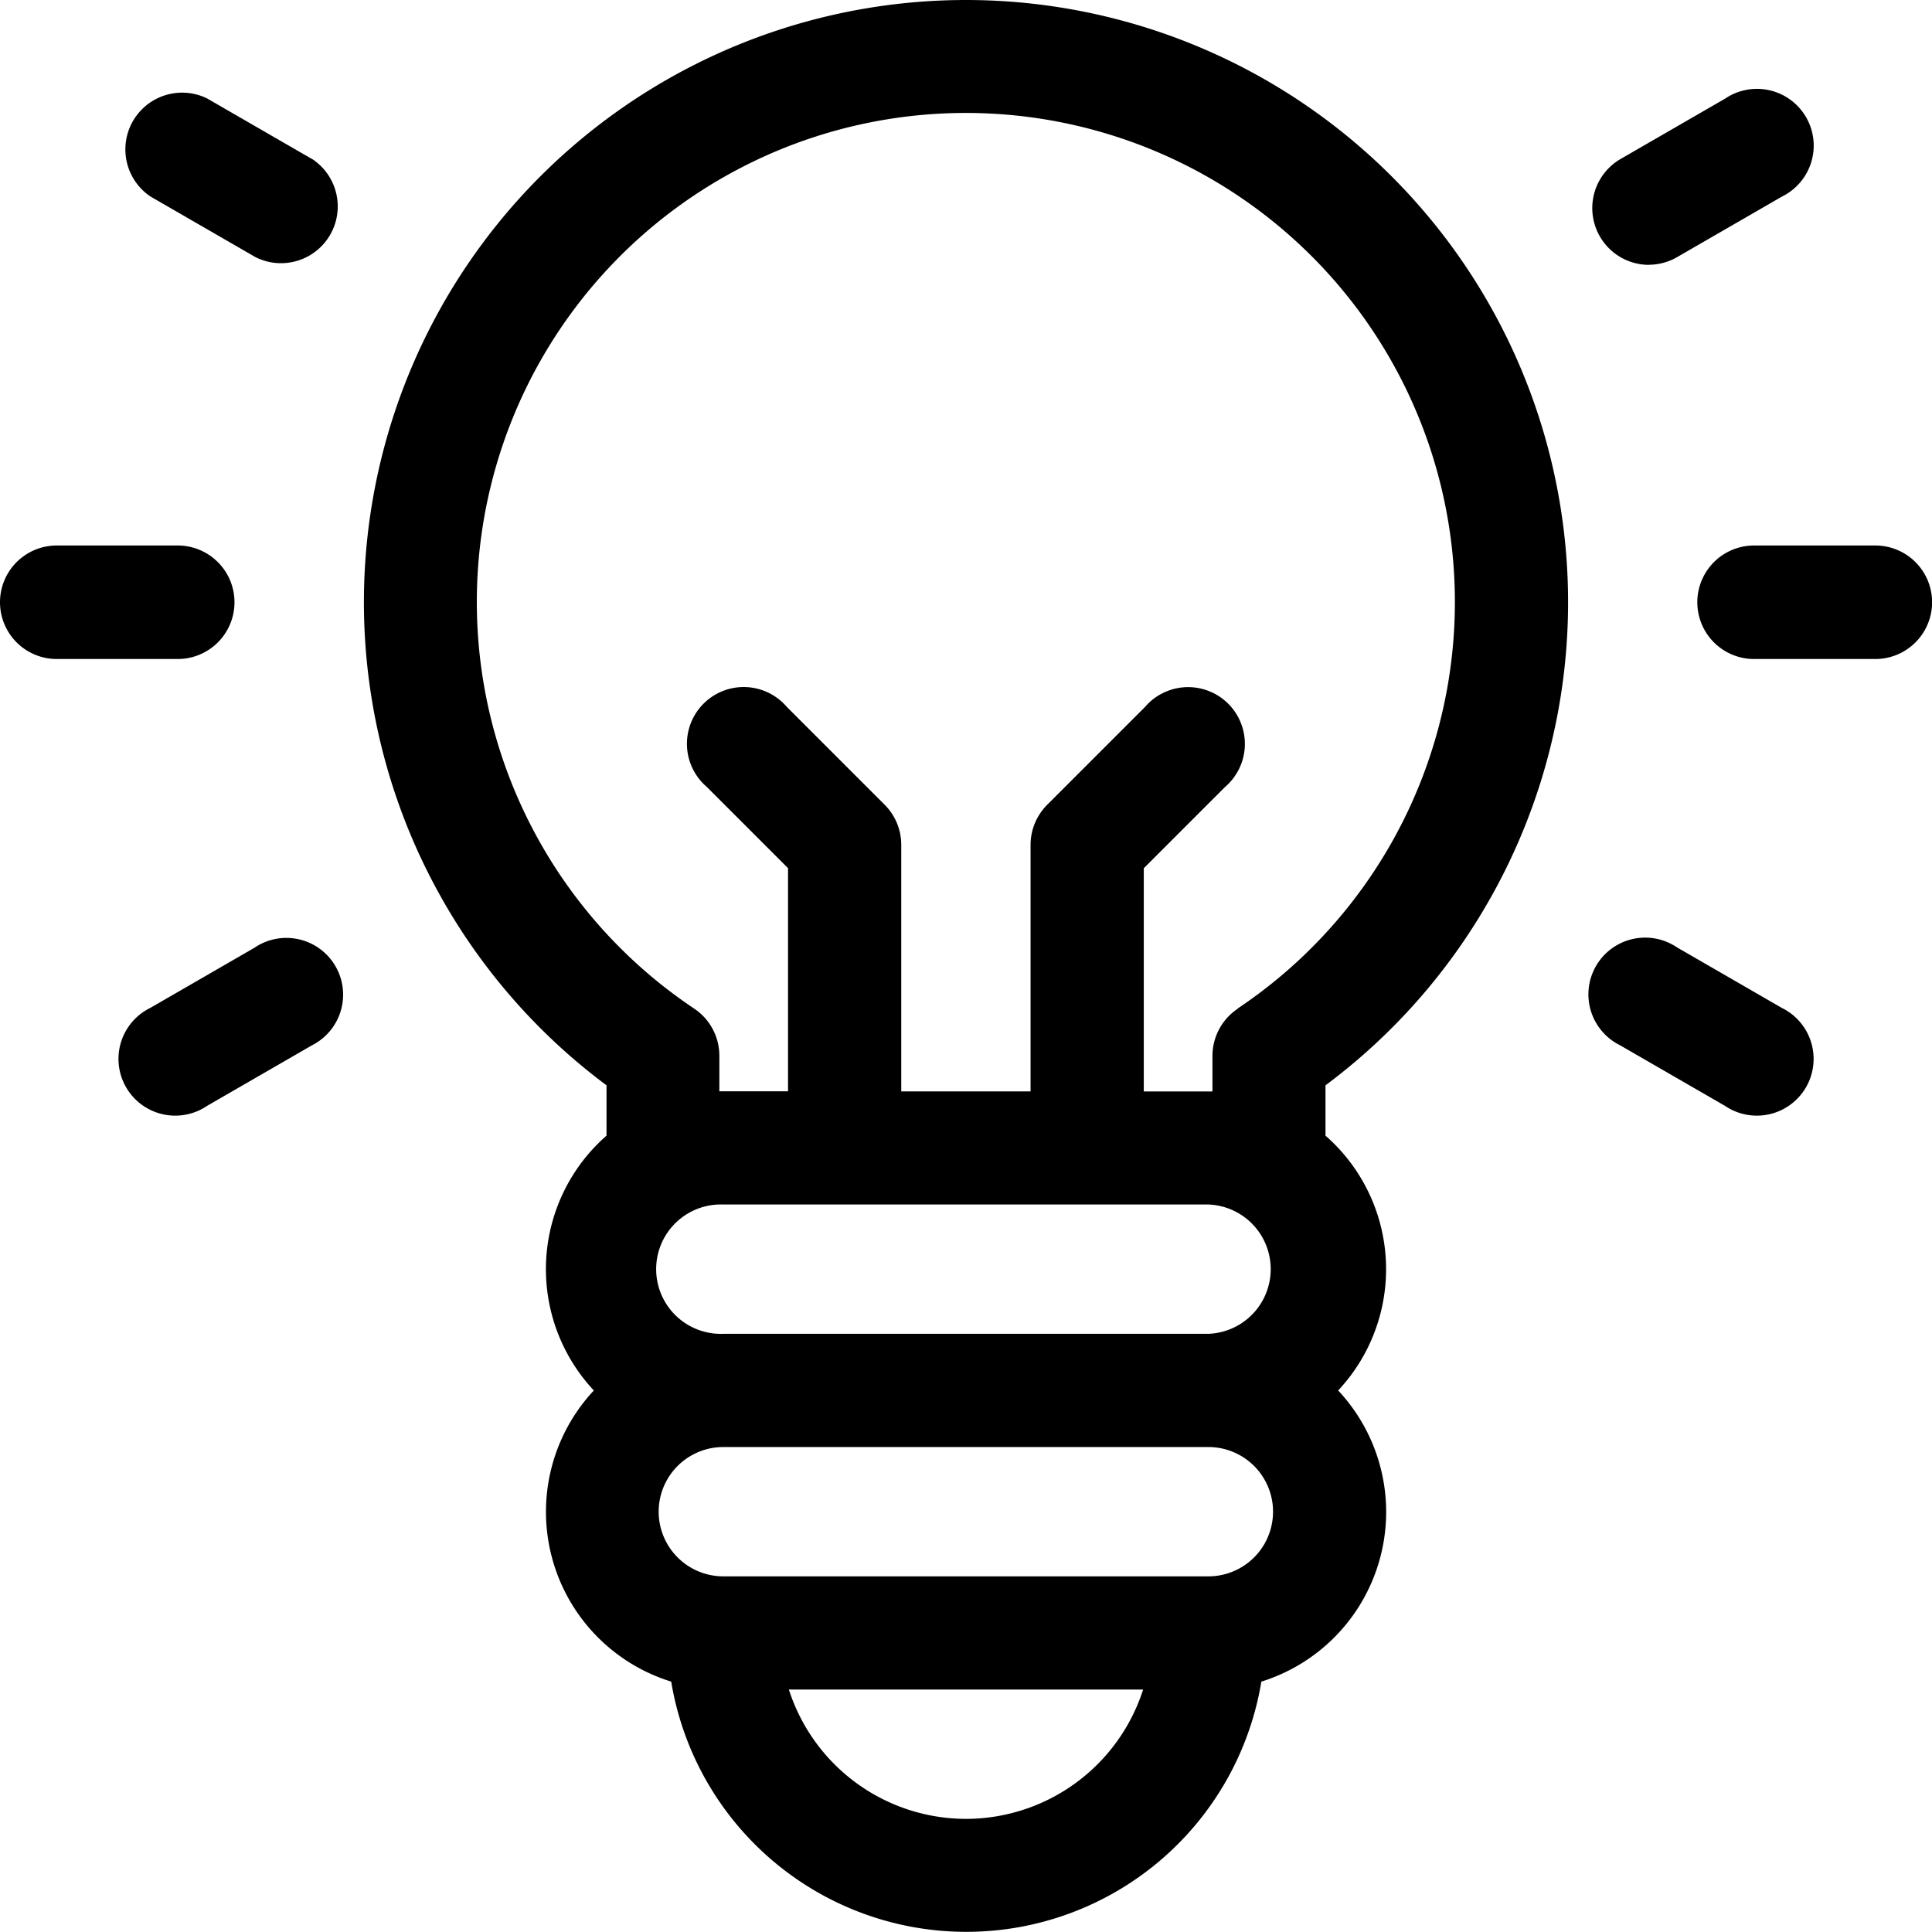 <svg class="icon" xmlns="http://www.w3.org/2000/svg" width="20.425" height="20.425" viewBox="0 0 20.425 20.425">

  <path id="Path_101" data-name="Path 101" class="cls-1" d="M102.765,0a6.367,6.367,0,0,0-3.8,11.474v.532a1.876,1.876,0,0,0-.134,2.694,1.879,1.879,0,0,0,.818,3.078,3.162,3.162,0,0,0,6.239,0A1.879,1.879,0,0,0,106.7,14.7a1.876,1.876,0,0,0-.134-2.694v-.532A6.367,6.367,0,0,0,102.765,0Zm2.564,12.734a.684.684,0,0,1,0,1.367H100.2a.684.684,0,1,1,0-1.367Zm-2.564,6.495a1.969,1.969,0,0,1-1.872-1.367h3.745A1.969,1.969,0,0,1,102.765,19.229Zm2.564-2.564H100.2a.683.683,0,1,1,0-1.367h5.128a.683.683,0,0,1,0,1.367Zm.308-6a.6.6,0,0,0-.266.5v.374h-.726V9.179l.859-.859a.6.6,0,1,0-.846-.846l-1.035,1.035a.6.6,0,0,0-.175.423v2.606h-1.367V8.931a.6.6,0,0,0-.175-.423l-1.035-1.035a.6.6,0,1,0-.846.846l.859.859v2.359h-.726v-.374a.6.6,0,0,0-.266-.5,5.17,5.17,0,1,1,5.744,0Zm0,0" transform="translate(-92.553 0)"/>
  <path id="Path_102" data-name="Path 102" class="cls-1" d="M2.479,145.2a.6.6,0,0,0-.6-.6H.6a.6.6,0,1,0,0,1.2H1.88A.6.6,0,0,0,2.479,145.2Zm0,0" transform="translate(0 -138.833)"/>
  <path id="Path_103" data-name="Path 103" class="cls-1" d="M451.747,144.6h-1.282a.6.6,0,1,0,0,1.2h1.282a.6.6,0,1,0,0-1.2Zm0,0" transform="translate(-431.921 -138.833)"/>
  <path id="Path_104" data-name="Path 104" class="cls-1" d="M33.695,249.112l-1.11.641a.6.6,0,1,0,.6,1.036l1.11-.641a.6.6,0,1,0-.6-1.037Zm0,0" transform="translate(-30.997 -239.097)"/>
  <path id="Path_105" data-name="Path 105" class="cls-1" d="M422.48,25.937a.6.6,0,0,0,.3-.08l1.11-.641a.6.6,0,1,0-.6-1.036l-1.11.641a.6.6,0,0,0,.3,1.117Zm0,0" transform="translate(-405.051 -23.138)"/>
  <path id="Path_106" data-name="Path 106" class="cls-1" d="M423.888,249.757l-1.11-.641a.6.6,0,1,0-.6,1.036l1.11.641a.6.6,0,1,0,.6-1.036Zm0,0" transform="translate(-405.05 -239.101)"/>
  <path id="Path_107" data-name="Path 107" class="cls-1" d="M34.3,24.821l-1.11-.641a.6.6,0,0,0-.6,1.036l1.11.641a.6.6,0,0,0,.6-1.037Zm0,0" transform="translate(-31 -23.139)"/>
</svg>
